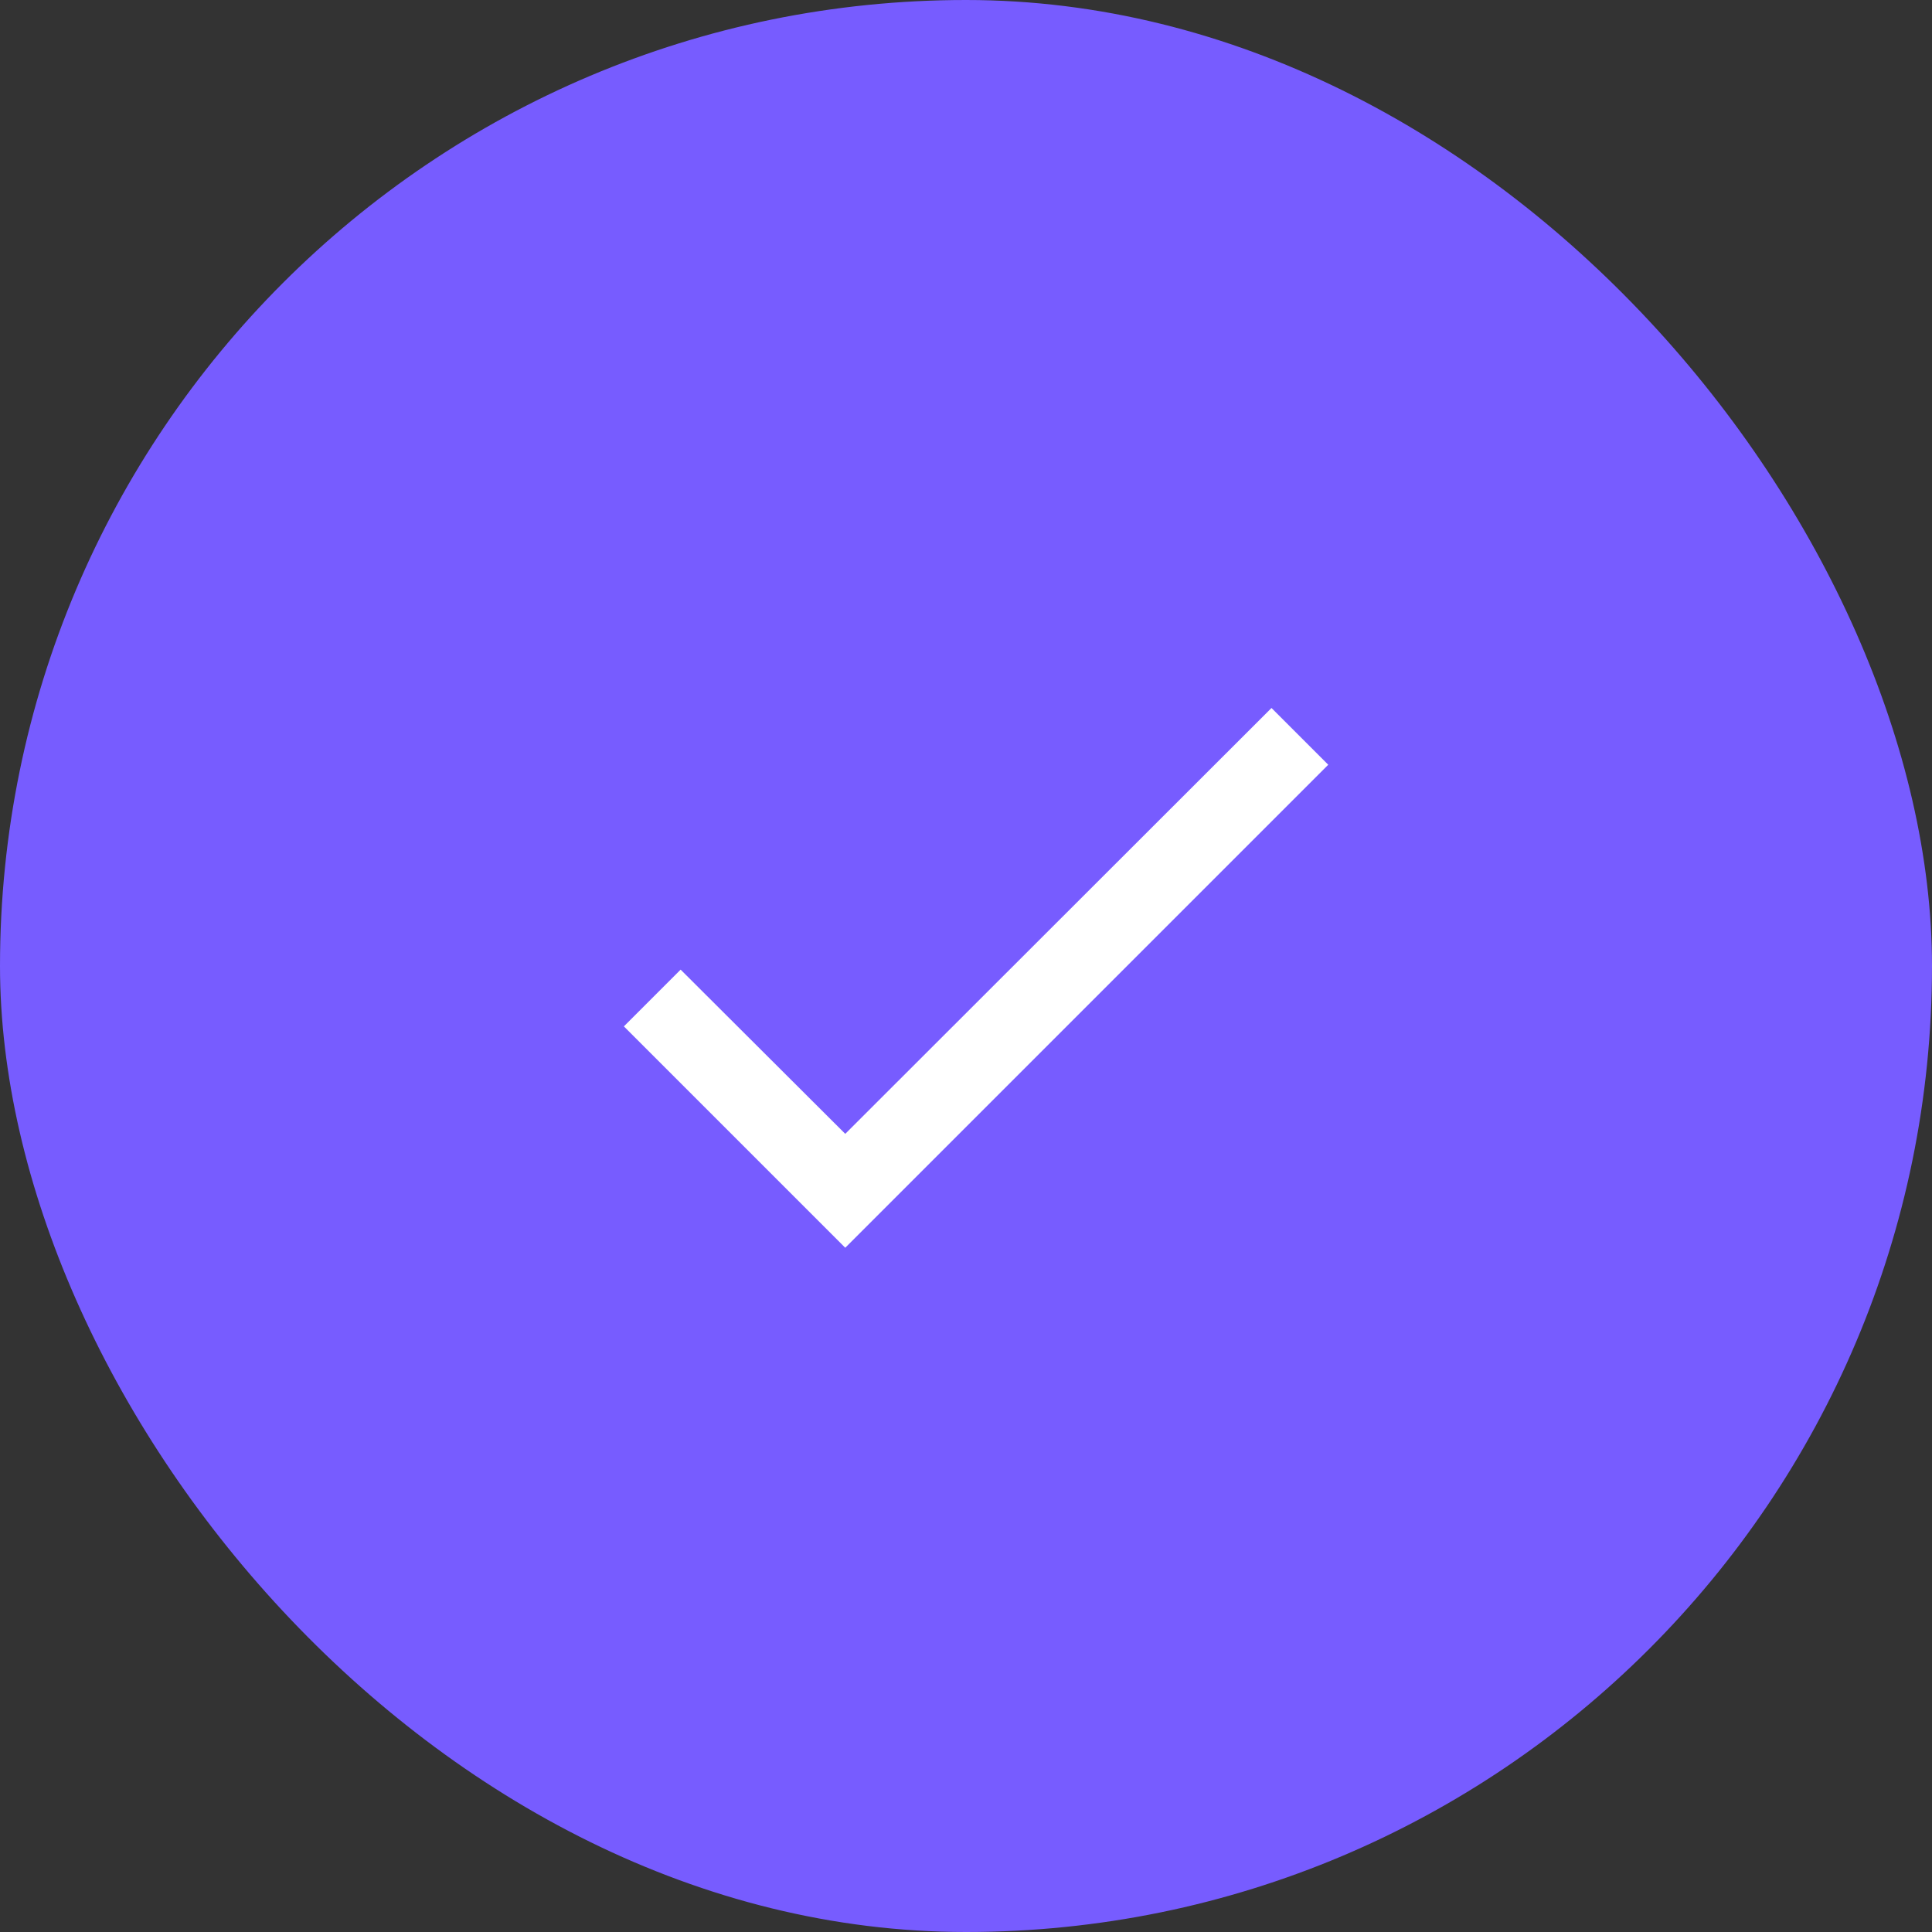 <svg width="96" height="96" viewBox="0 0 96 96" fill="none" xmlns="http://www.w3.org/2000/svg">
    <rect x="0" y="0" width="96" height="96" fill="#333333" stroke="none"/>
    <rect width="96" height="96" rx="48" fill="#775CFF"/>
    <path d="M66 38L42 62L31 51L33.82 48.18L42 56.34L63.18 35.18L66 38Z" fill="white"/>
</svg>